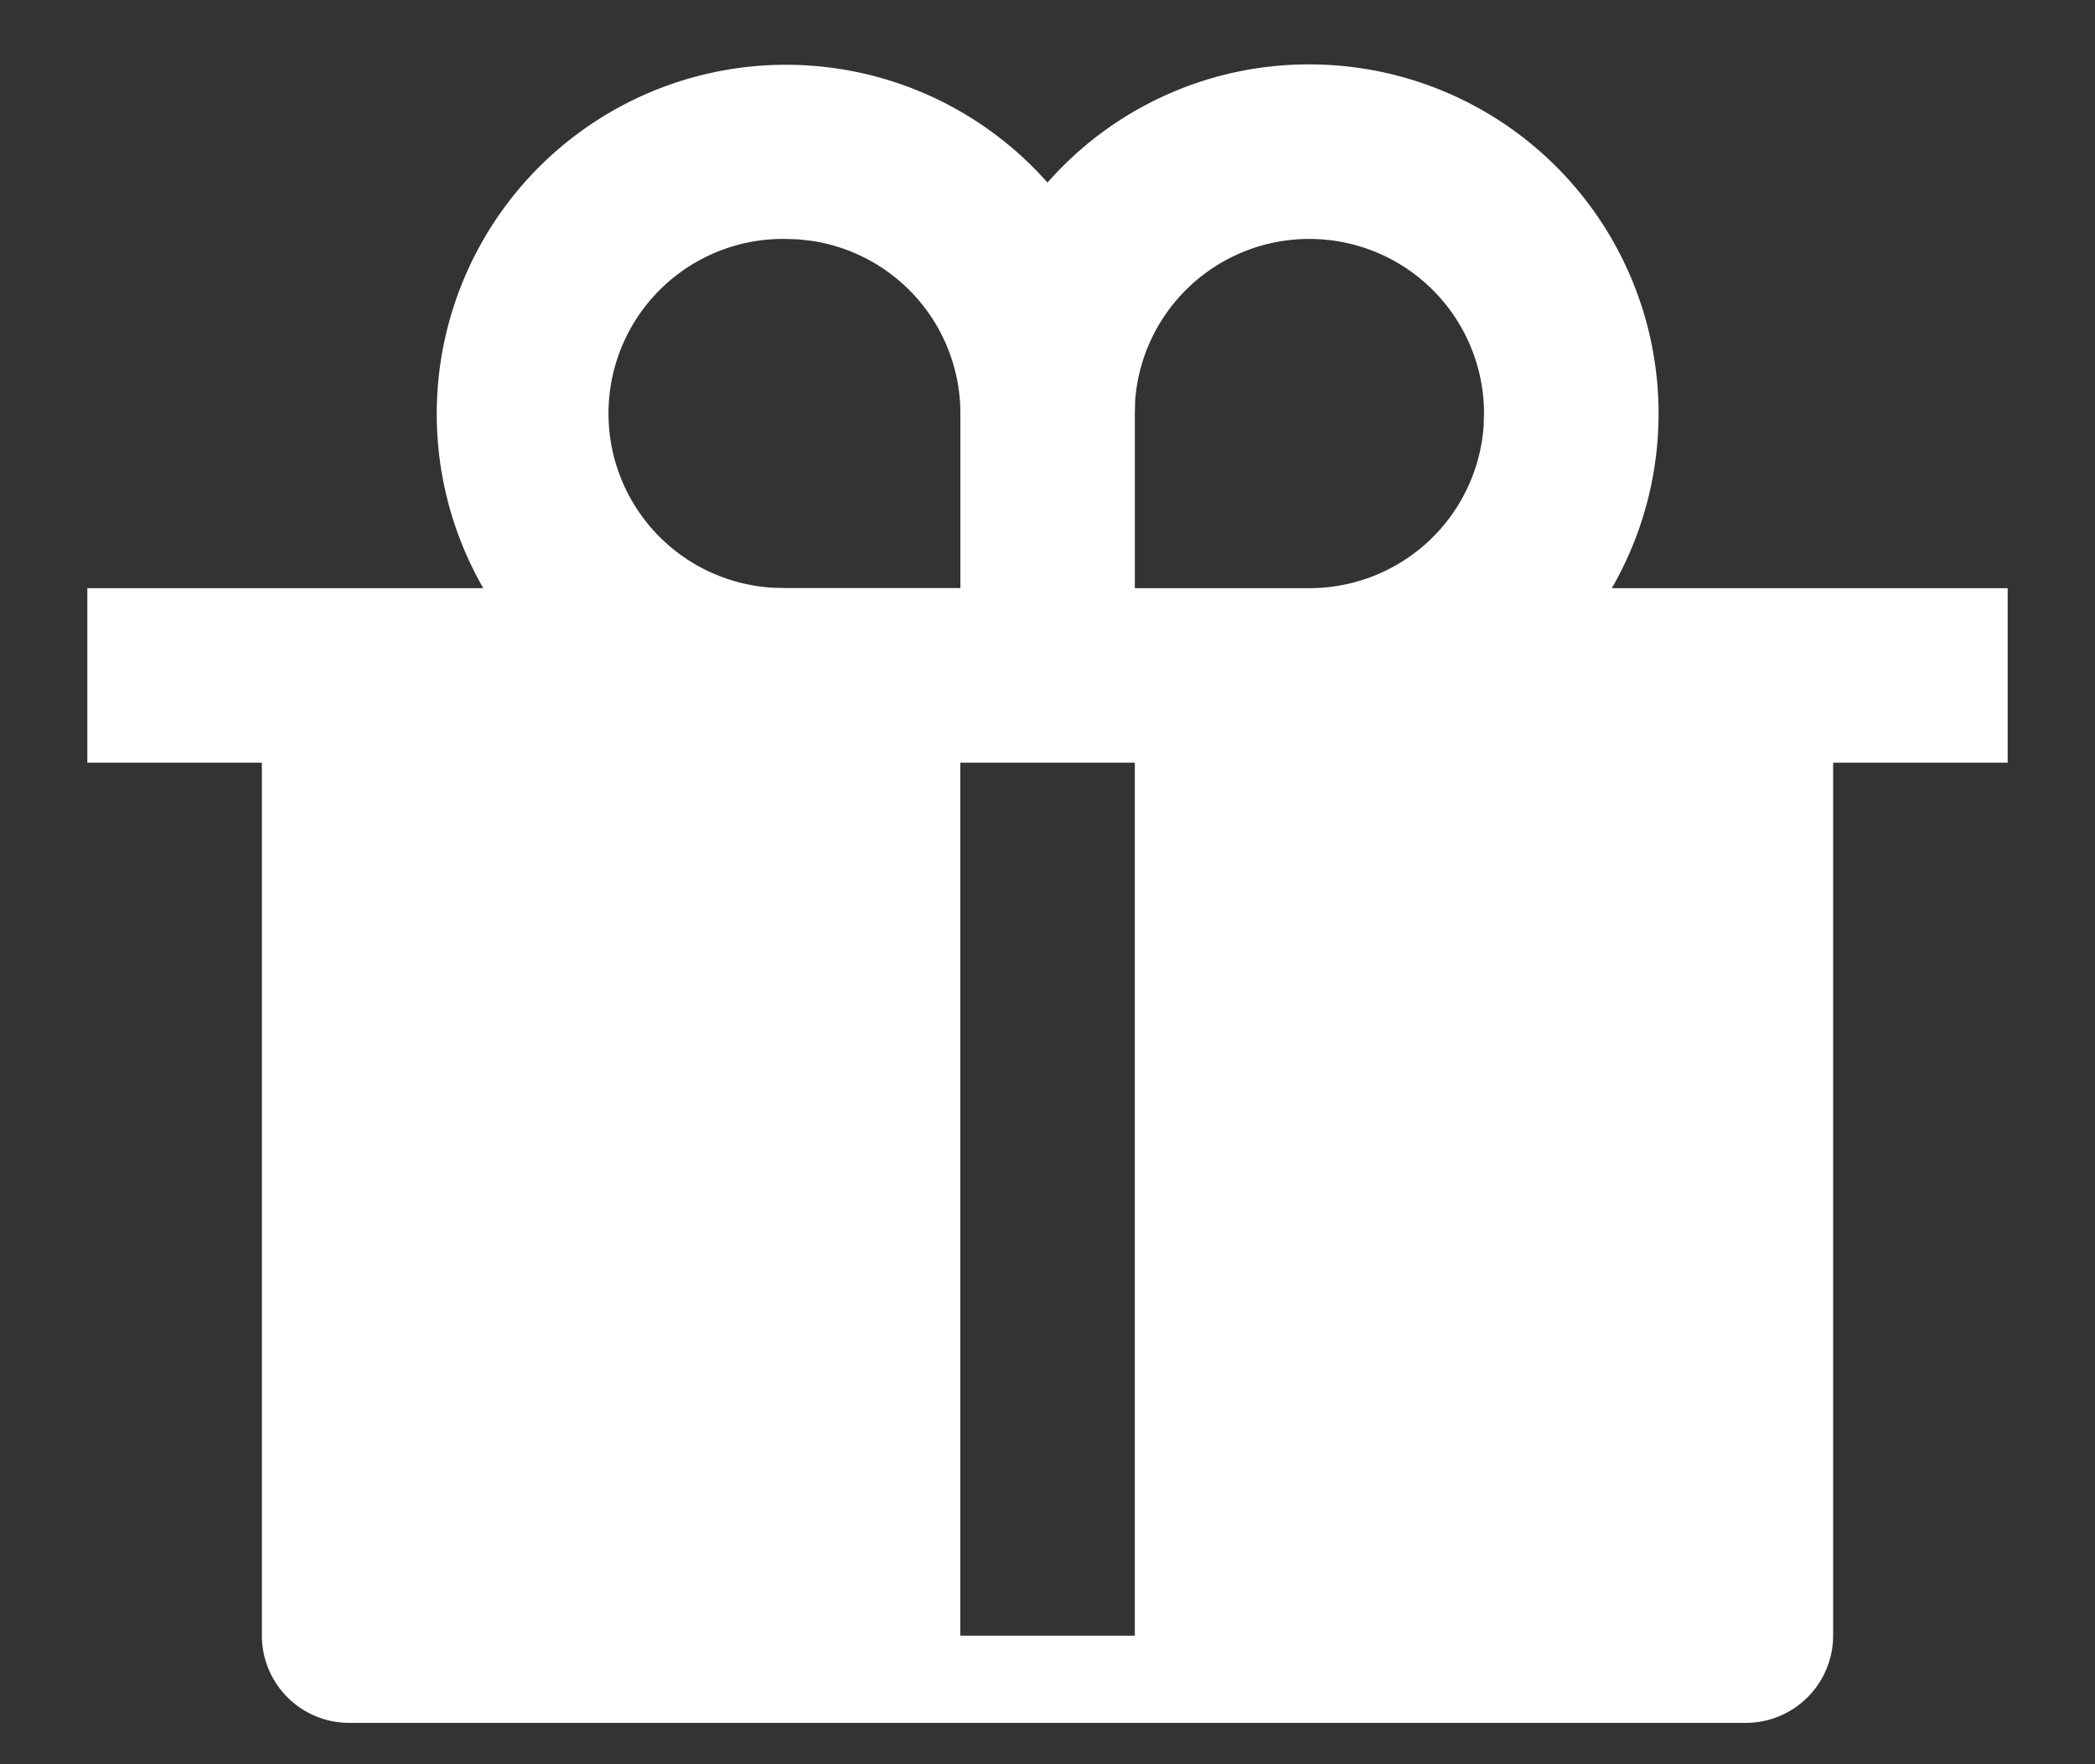 <svg width="19" height="16" fill="none" xmlns="http://www.w3.org/2000/svg"><rect width="100%" height="100%" fill="#333333" stroke="none"/><path d="M11.875.584a3.167 3.167 0 012.743 4.75h3.59v1.583h-1.583v7.917a.792.792 0 01-.791.791H3.167a.792.792 0 01-.792-.791V6.917H.792V5.334h3.591A3.167 3.167 0 019.5 1.656 3.153 3.153 0 0111.875.584zm-1.583 6.333H8.709v7.917h1.583V6.917zm-3.167-4.75a1.583 1.583 0 00-.118 3.163l.118.003H8.71V3.75a1.583 1.583 0 00-1.344-1.565l-.122-.014-.118-.004zm4.75 0a1.583 1.583 0 00-1.58 1.464l-.003.12v1.583h1.583a1.583 1.583 0 001.58-1.465l.004-.119a1.584 1.584 0 00-1.584-1.583z" fill="#fff"/></svg>